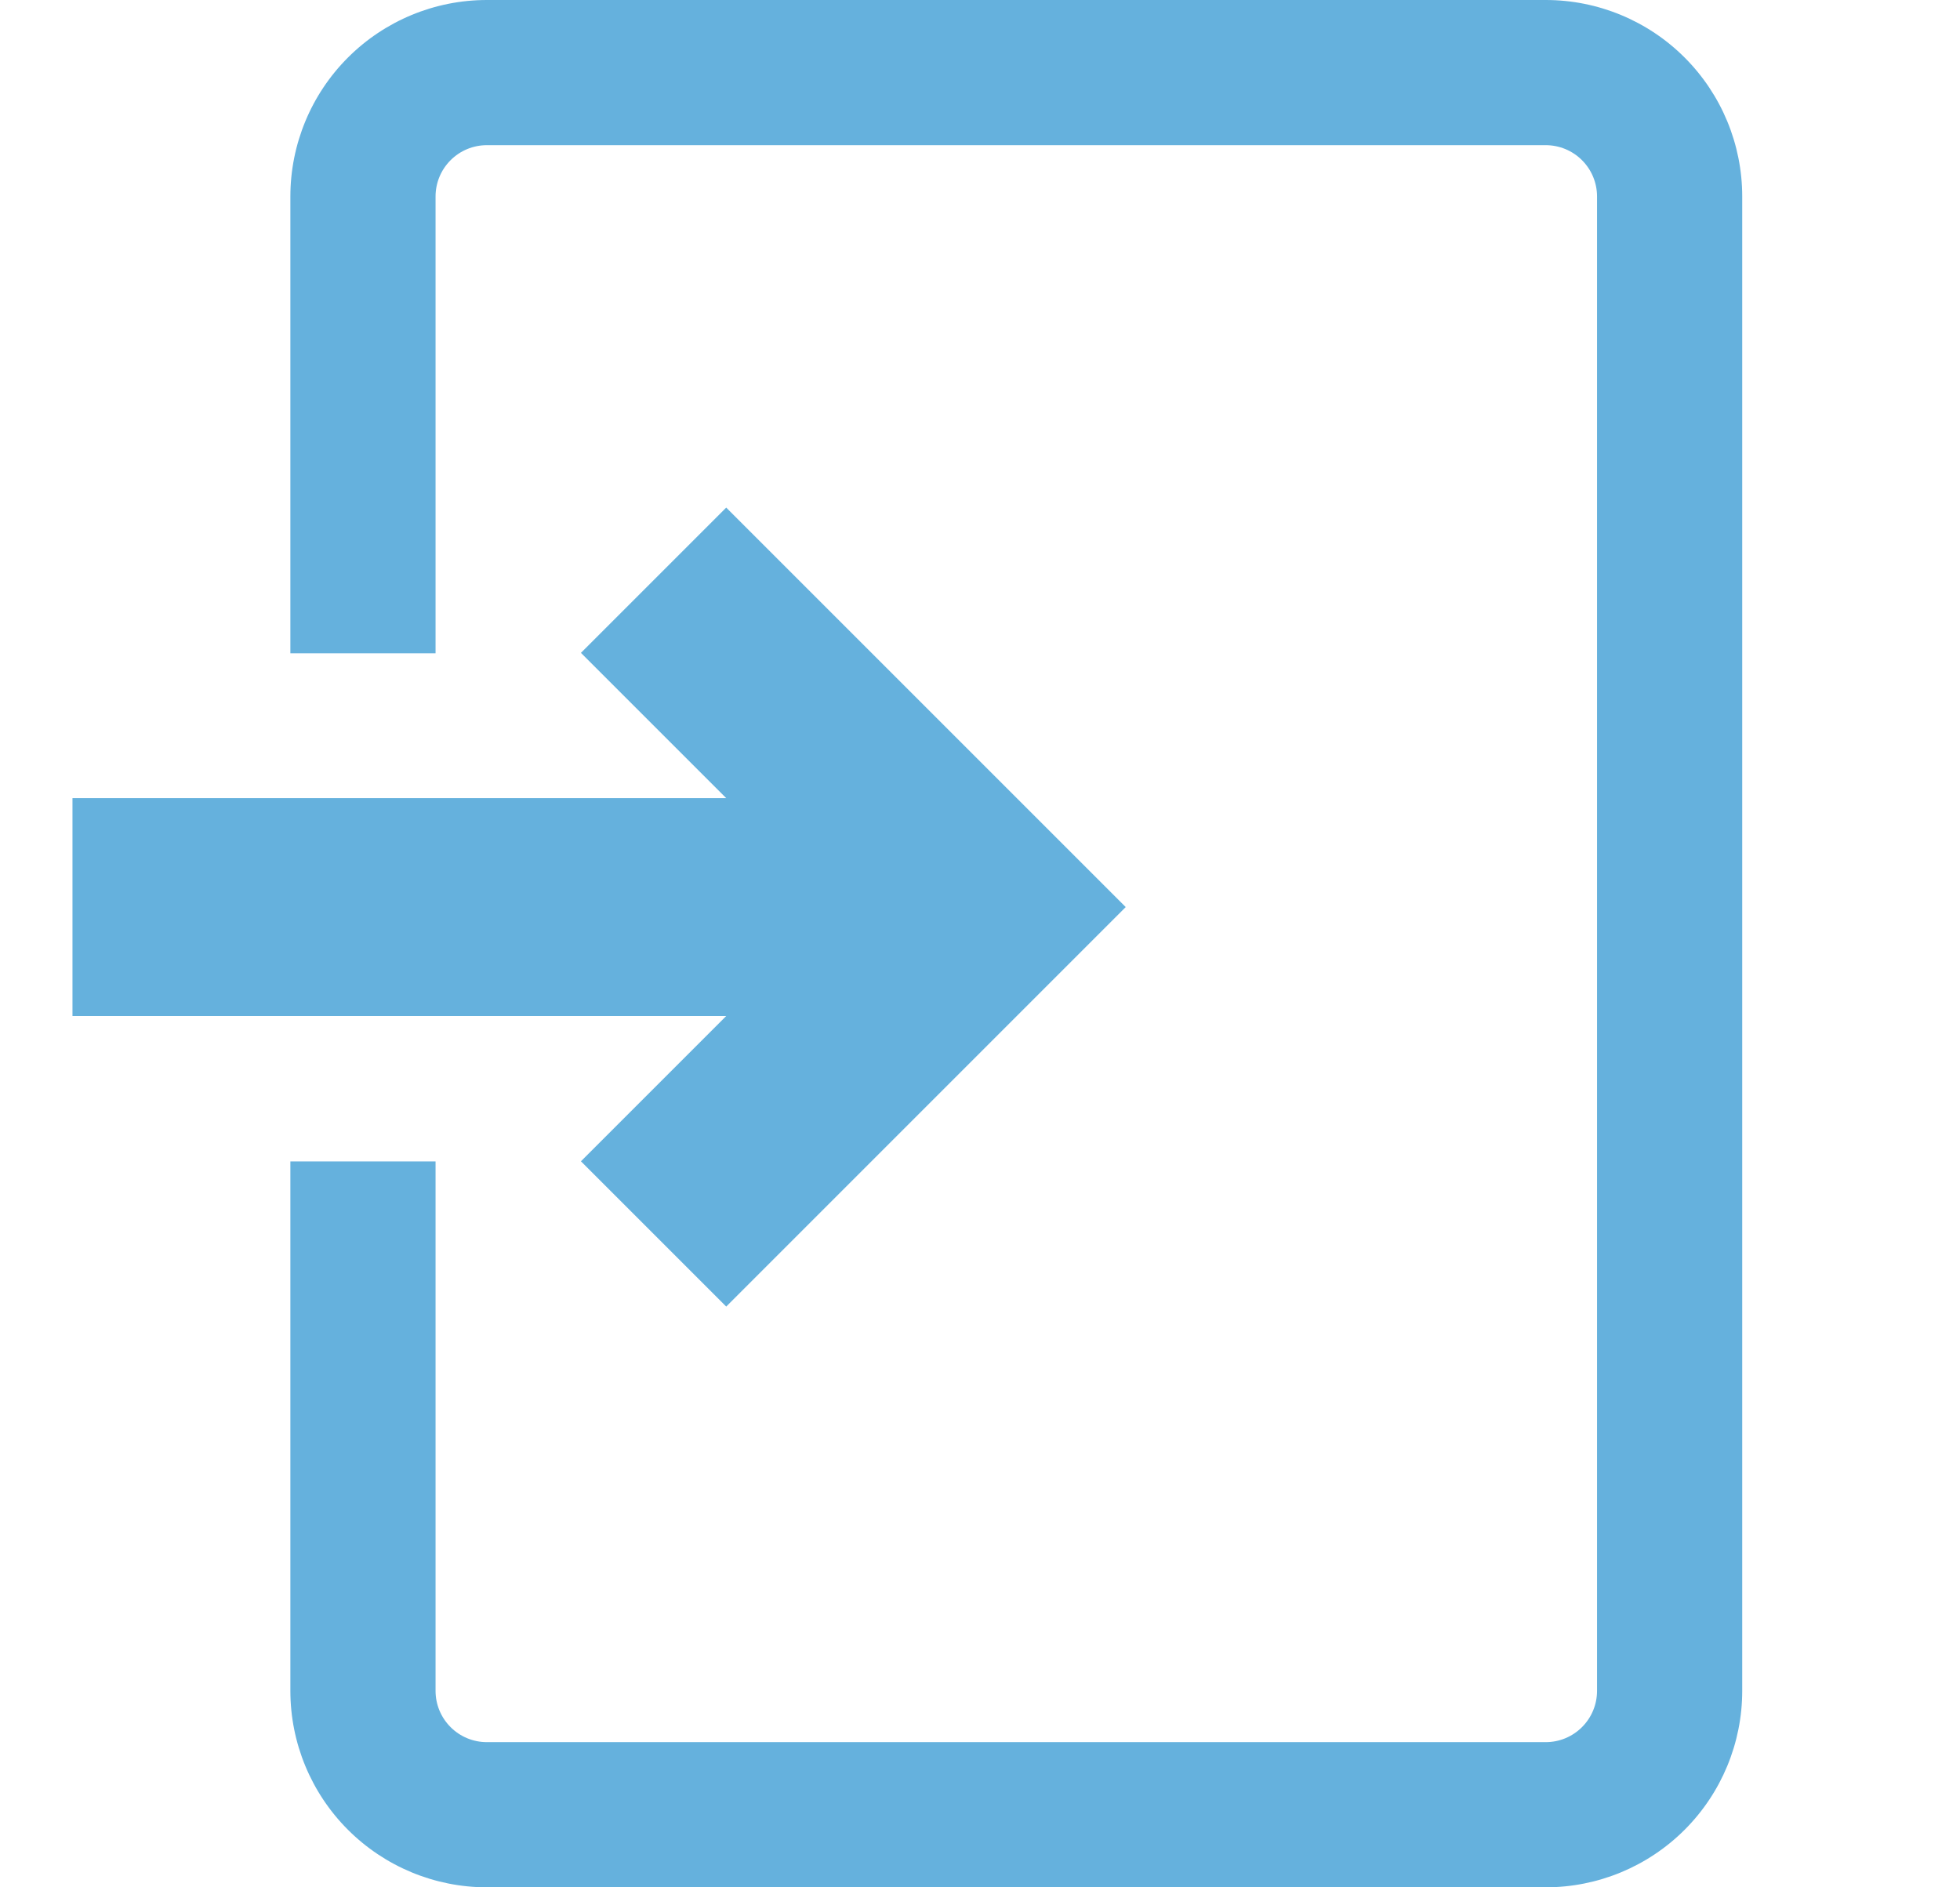 <svg clip-rule="evenodd" fill-rule="evenodd" stroke-linejoin="round" stroke-miterlimit="2" viewBox="0 0 27 26" xmlns="http://www.w3.org/2000/svg"><g fill="#65b1dd"><path d="m9.313-3.107h5.303v15.911l3.536-3.536 3.536 3.536-9.723 9.723-9.724-9.723 3.536-3.536 3.536 3.536z" fill-rule="nonzero" transform="matrix(0 -.566 .566 0 2.757 19.268)"/><path d="m4 9v-6.293c0-.718.285-1.406.793-1.914.508-.508 1.196-.793 1.914-.793h14.586c.718 0 1.406.285 1.914.793.508.508.793 1.196.793 1.914v20.586c0 .718-.285 1.406-.793 1.914-.508.508-1.196.793-1.914.793-2.644 0-11.942 0-14.586 0-.718 0-1.406-.285-1.914-.793-.508-.508-.793-1.196-.793-1.914v-7.293h2v7.293c0 .188.074.367.207.5.133.133.312.207.5.207h14.586c.188 0 .367-.074.5-.207.133-.133.207-.312.207-.5 0-3.311 0-17.275 0-20.586 0-.188-.074-.367-.207-.5-.133-.133-.312-.207-.5-.207-2.644 0-11.942 0-14.586 0-.188 0-.367.074-.5.207-.133.133-.207.312-.207.5v6.293z"/></g></svg>